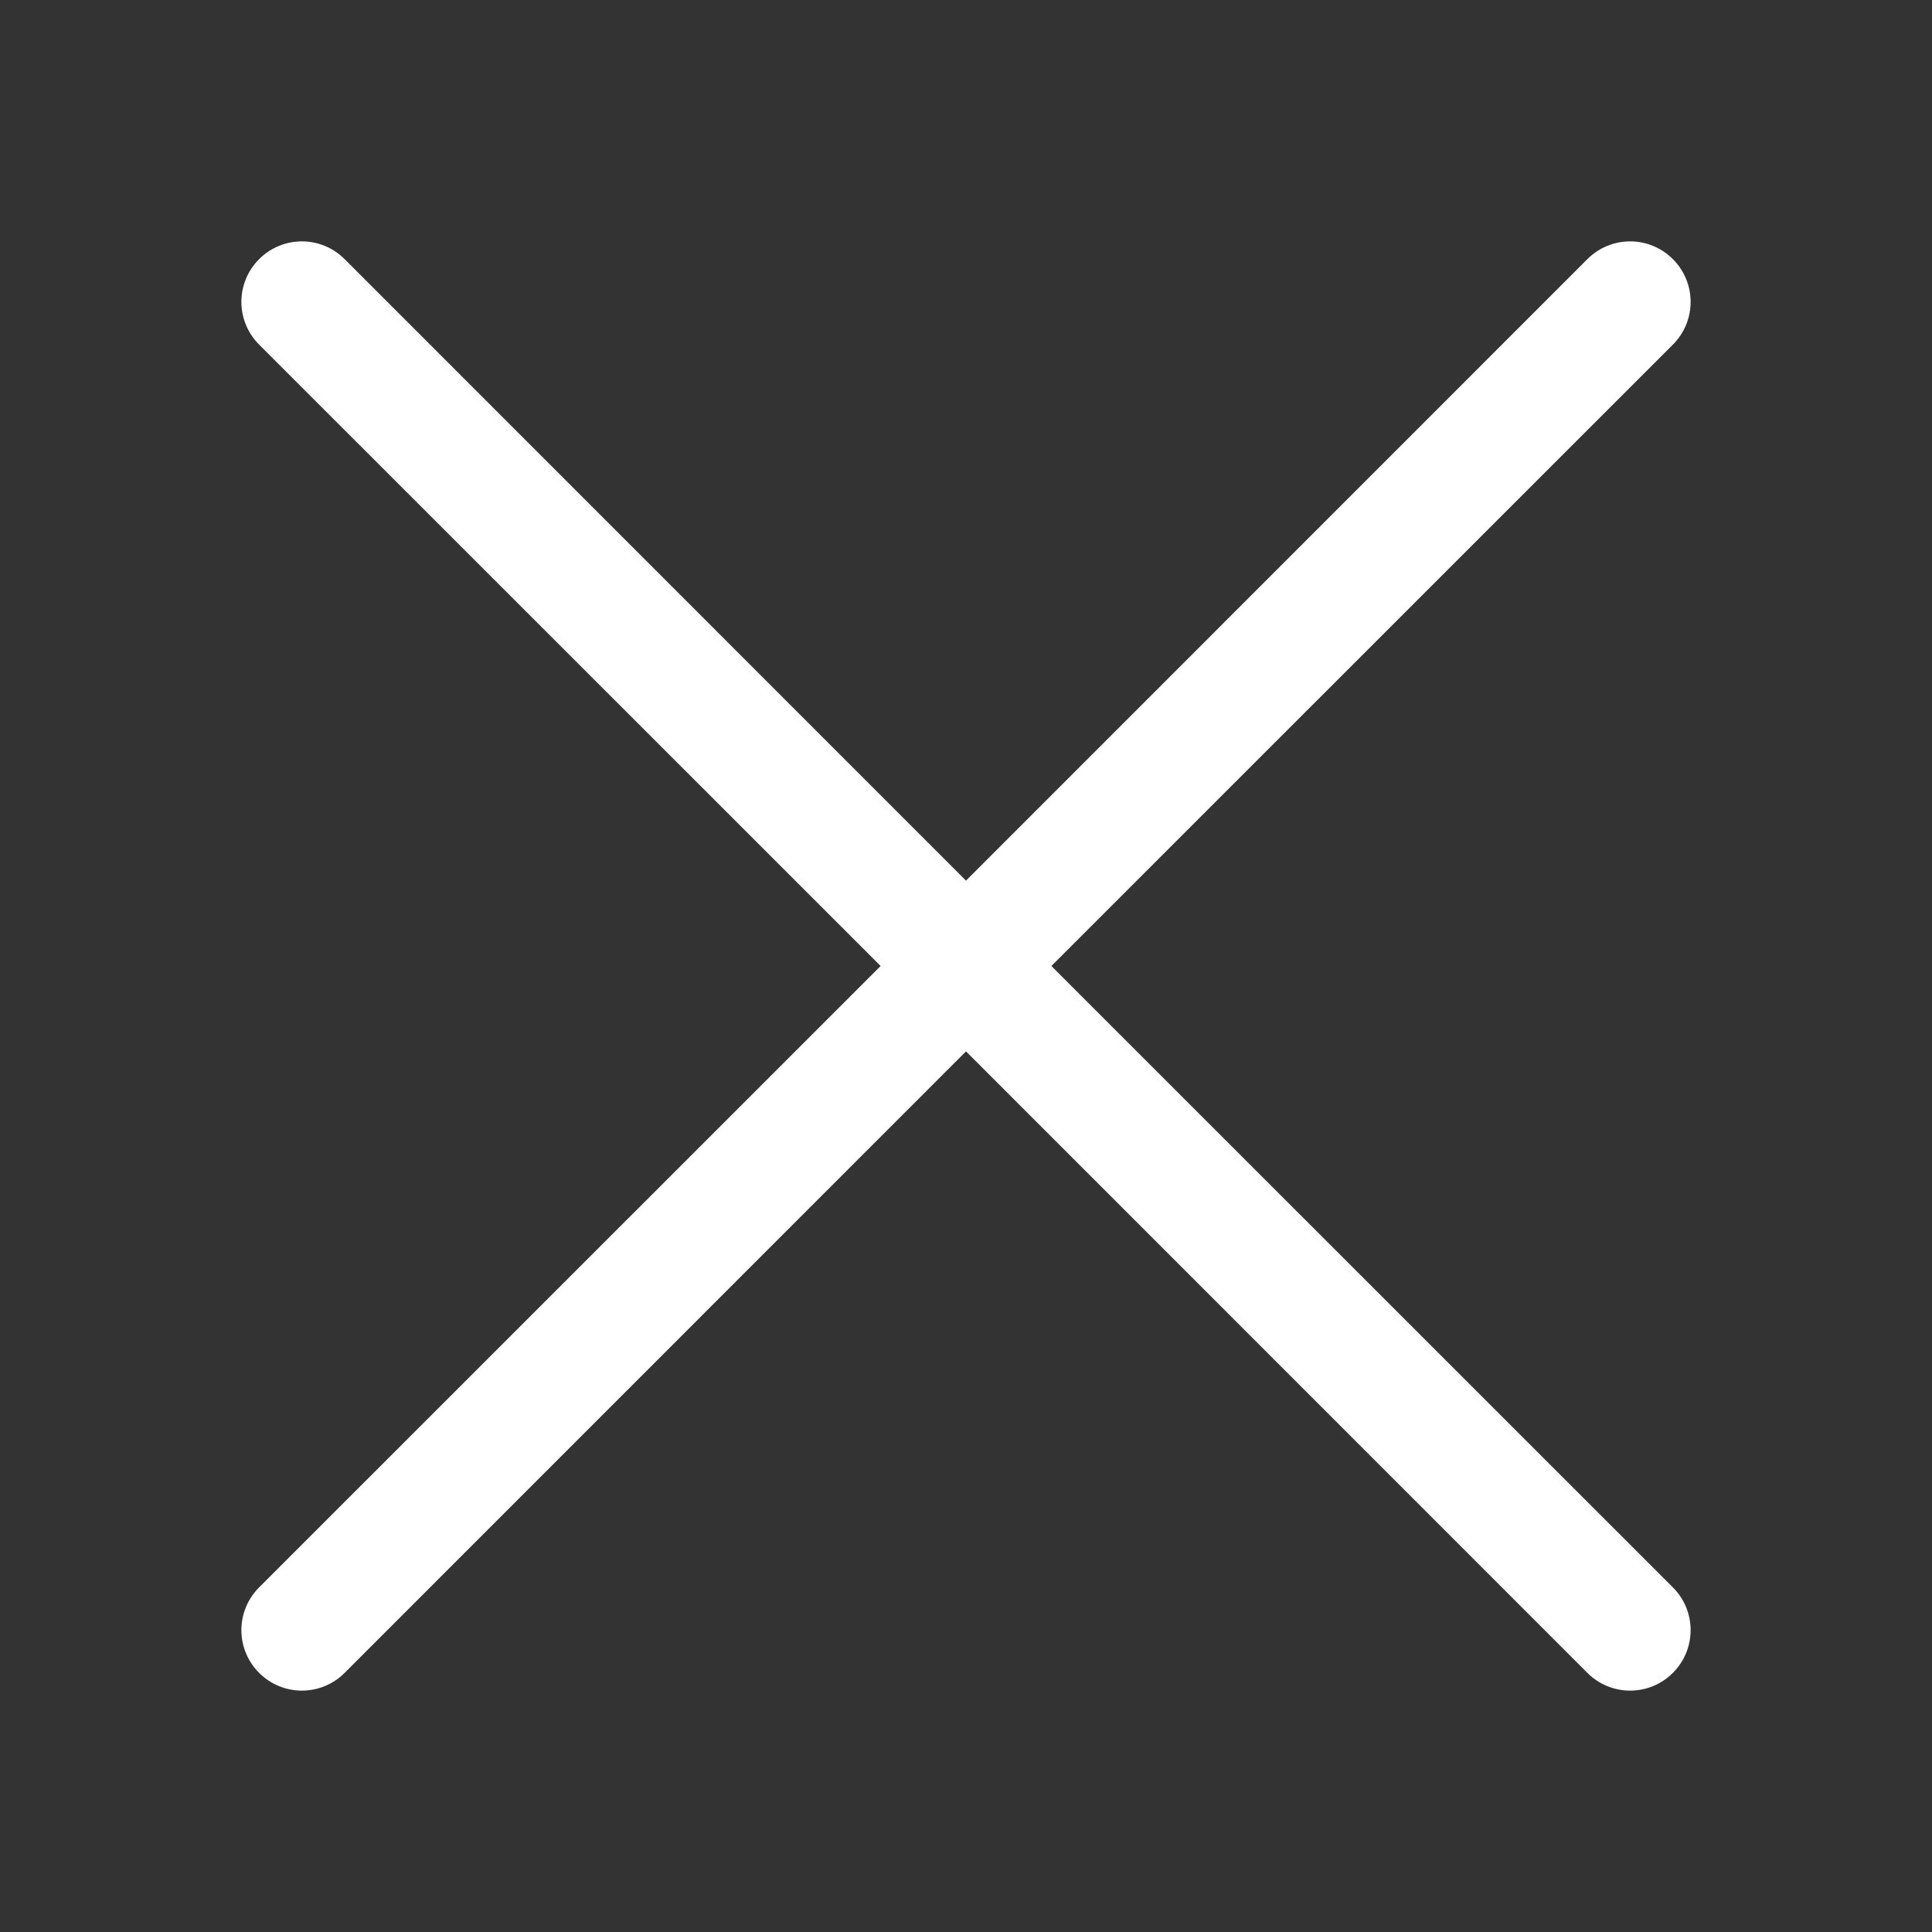 <svg version="1.1" xmlns="http://www.w3.org/2000/svg" xmlns:xlink="http://www.w3.org/1999/xlink" width="16" height="16" viewBox="0,0,256,256"><rect x="0" y="0" width="256" height="256" fill="#333333" stroke="none"/><g fill="#ffffff" fill-rule="nonzero" stroke="none" stroke-width="1" stroke-linecap="butt" stroke-linejoin="miter" stroke-miterlimit="10" stroke-dasharray="" stroke-dashoffset="0" font-family="none" font-weight="none" font-size="none" text-anchor="none" style="mix-blend-mode: normal"><g transform="scale(16,16)"><path d="M2.146,2.854c-0.196,-0.196 -0.196,-0.512 0,-0.708c0.196,-0.196 0.512,-0.196 0.708,0l5.146,5.147l5.146,-5.147c0.196,-0.196 0.512,-0.196 0.708,0c0.196,0.196 0.196,0.512 0,0.708l-5.147,5.146l5.147,5.146c0.196,0.196 0.196,0.512 0,0.708c-0.196,0.196 -0.512,0.196 -0.708,0l-5.146,-5.147l-5.146,5.147c-0.196,0.196 -0.512,0.196 -0.708,0c-0.196,-0.196 -0.196,-0.512 0,-0.708l5.147,-5.146z"></path></g></g></svg>